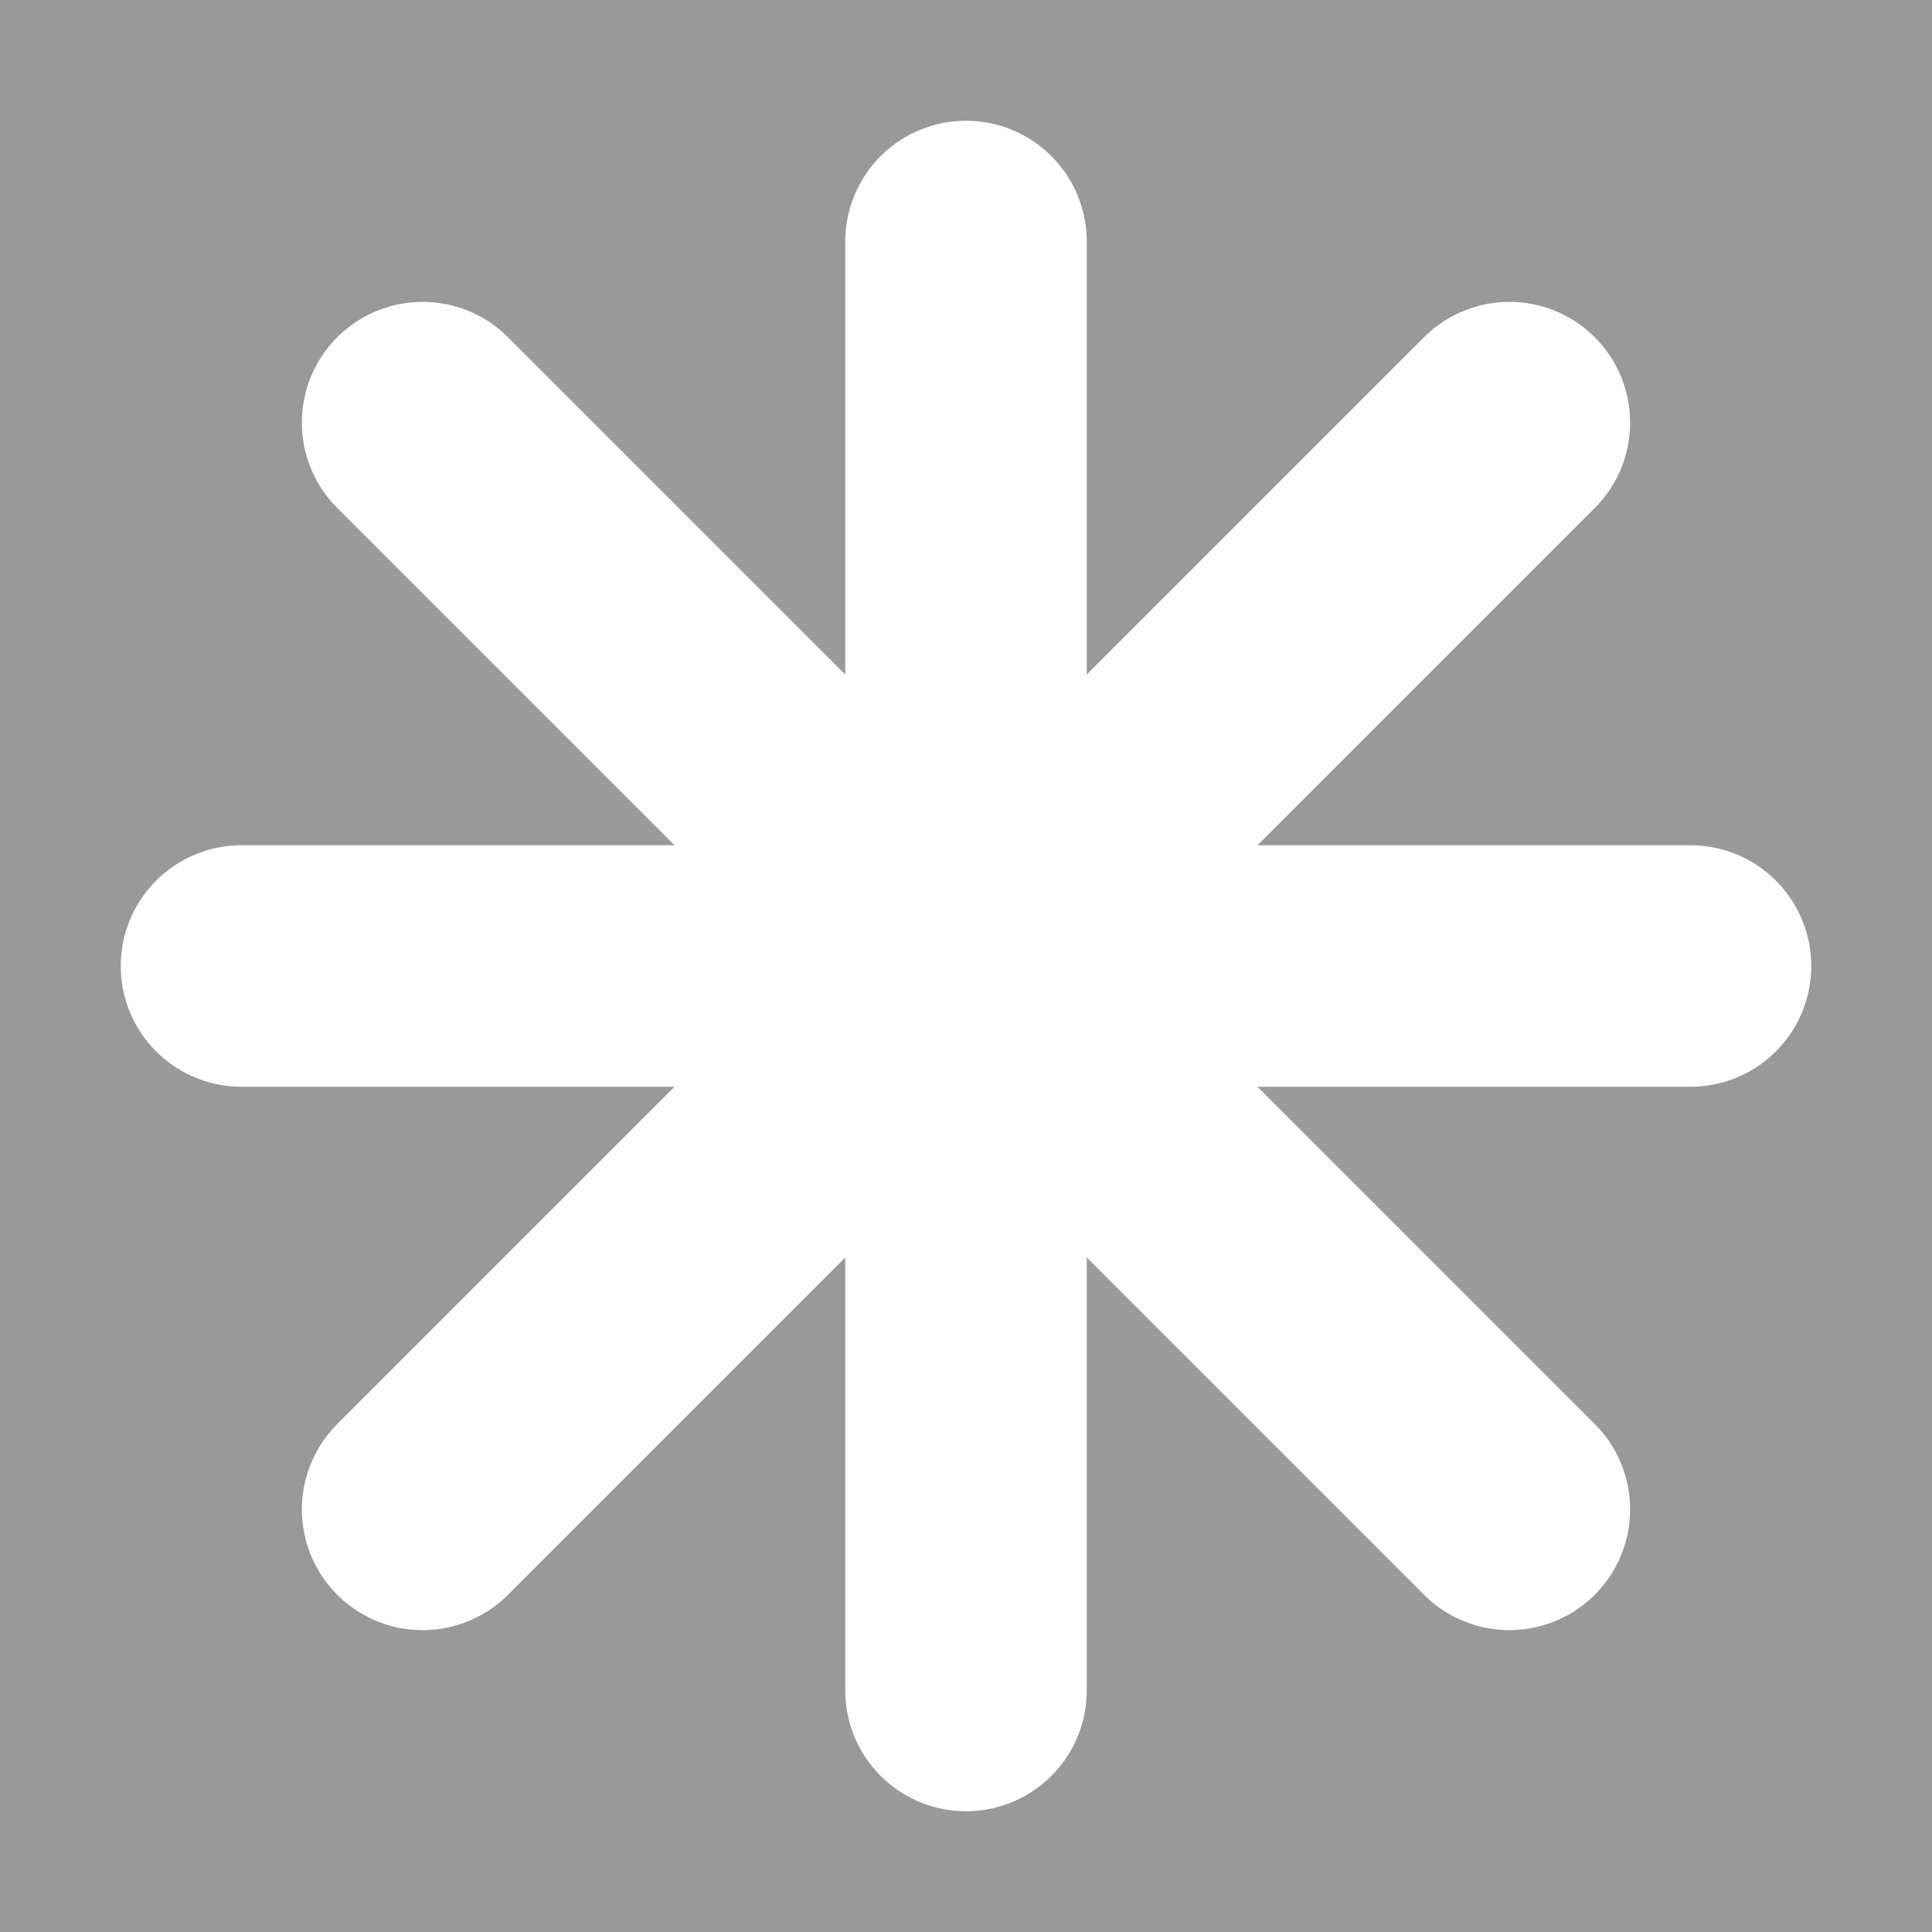 <svg xmlns="http://www.w3.org/2000/svg" viewBox="0 0 32 32">
  <rect x="0" y="0" width="32" height="32" fill="#333333" stroke="none"/>
  <rect x="0" y="0" width="32" height="32" style="fill:#fff; fill-opacity:0.5" />
  <line x1="4" y1="16" x2="28" y2="16" stroke="#fff" stroke-width="4" stroke-linecap="round"/>
  <line x1="7" y1="7" x2="25" y2="25" stroke="#fff" stroke-width="4" stroke-linecap="round"/>
  <line x1="16" y1="4" x2="16" y2="28" stroke="#fff" stroke-width="4" stroke-linecap="round"/>
  <line x1="7" y1="25" x2="25" y2="7" stroke="#fff" stroke-width="4" stroke-linecap="round"/>
</svg>
